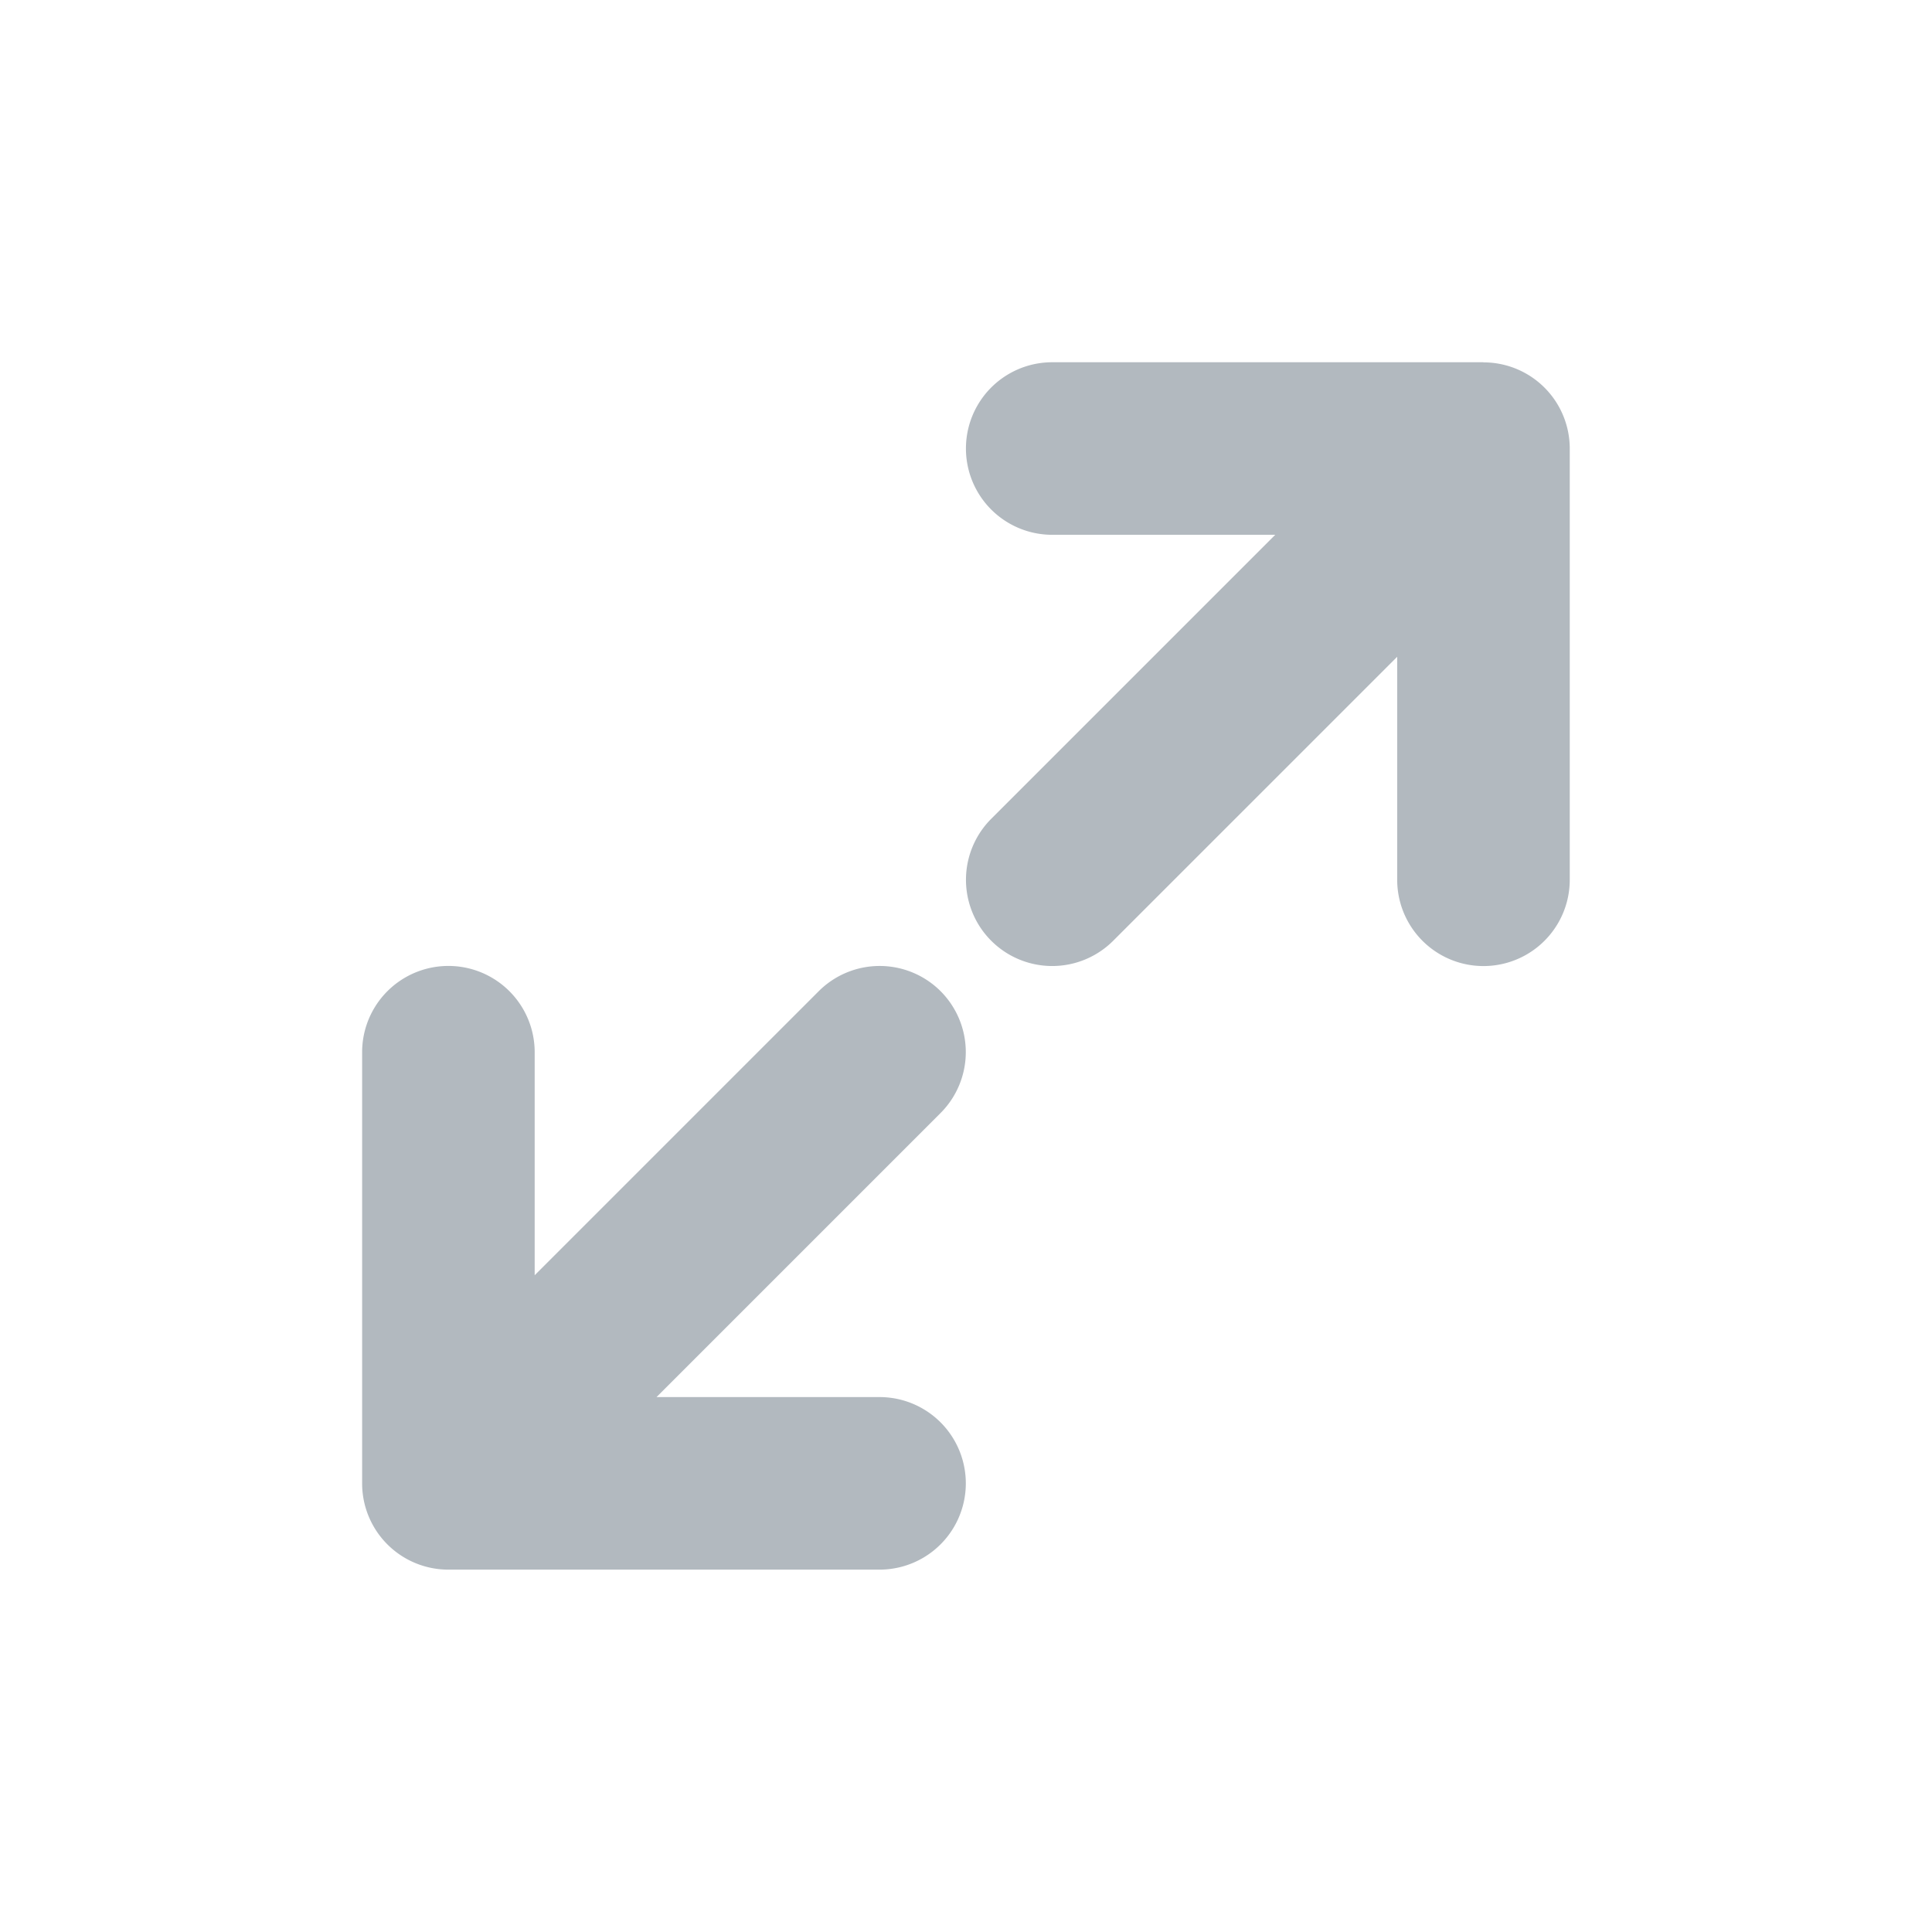 <?xml version="1.0" encoding="UTF-8" standalone="no"?>
<!-- Created with Inkscape (http://www.inkscape.org/) -->

<svg
   width="16"
   height="16"
   id="svg9892"
   version="1.1"
   fill="#ff0000"
   style="color:#b2b9bf"
   xmlns="http://www.w3.org/2000/svg"
   xmlns:svg="http://www.w3.org/2000/svg"
   xmlns:rdf="http://www.w3.org/1999/02/22-rdf-syntax-ns#"
   xmlns:cc="http://creativecommons.org/ns#"
   xmlns:dc="http://purl.org/dc/elements/1.1/">
  <defs
     id="defs9894">
    <linearGradient
       id="preview_bg"
       gradientTransform="matrix(2.066,0,0,1.333,-483.471,-380.85)">
      <stop
         style="stop-color:#7b3c55;stop-opacity:1;"
         offset="0"
         id="stop2599" />
    </linearGradient>
    <linearGradient
       id="selected_fg_color"
       gradientTransform="translate(-150.368,28.215)">
      <stop
         offset="0"
         id="stop6555"
         style="stop-color:#2b3136;stop-opacity:1" />
    </linearGradient>
    <linearGradient
       id="selected_bg_color"
       gradientTransform="matrix(0,-0.834,0.834,0,103.357,-5.558)">
      <stop
         offset="0"
         id="stop5956"
         style="stop-color:currentColor;stop-opacity:1;" />
    </linearGradient>
  </defs>
  <g
     id="layer7"
     transform="translate(-208,-24)">
    <g
       id="button-maximize"
       transform="translate(119.951,-80.624)">
      <rect
         style="color:#dadfe6;display:inline;opacity:1;fill:none;fill-opacity:1;fill-rule:nonzero;stroke-width:1;stroke-miterlimit:4;stroke-dasharray:none"
         id="rect5124"
         width="16"
         height="16"
         x="88.049"
         y="104.624"
         rx="2"
         ry="2" />
      <path
         style="color:#dadfe6;display:inline;opacity:1;fill:url(#selected_bg_color);fill-opacity:1;stroke-width:0.714"
         d="m 95.839,112.833 a 0.714,0.714 0 0 0 -1.01,0 l -2.352,2.352 v -1.847 a 0.714,0.714 0 0 0 -1.429,0 v 3.571 a 0.714,0.714 0 0 0 0.714,0.714 h 3.571 a 0.714,0.714 0 1 0 0,-1.429 h -1.847 l 2.352,-2.352 a 0.714,0.714 0 0 0 0,-1.01 z m 4.495,-5.209 h -3.571 a 0.714,0.714 0 0 0 0,1.429 h 1.847 l -2.352,2.352 a 0.714,0.714 0 1 0 1.01,1.01 l 2.352,-2.352 v 1.847 a 0.714,0.714 0 0 0 1.429,0 v -3.571 a 0.714,0.714 0 0 0 -0.714,-0.714 z"
         id="path1075" />
    </g>
  </g>
</svg>
